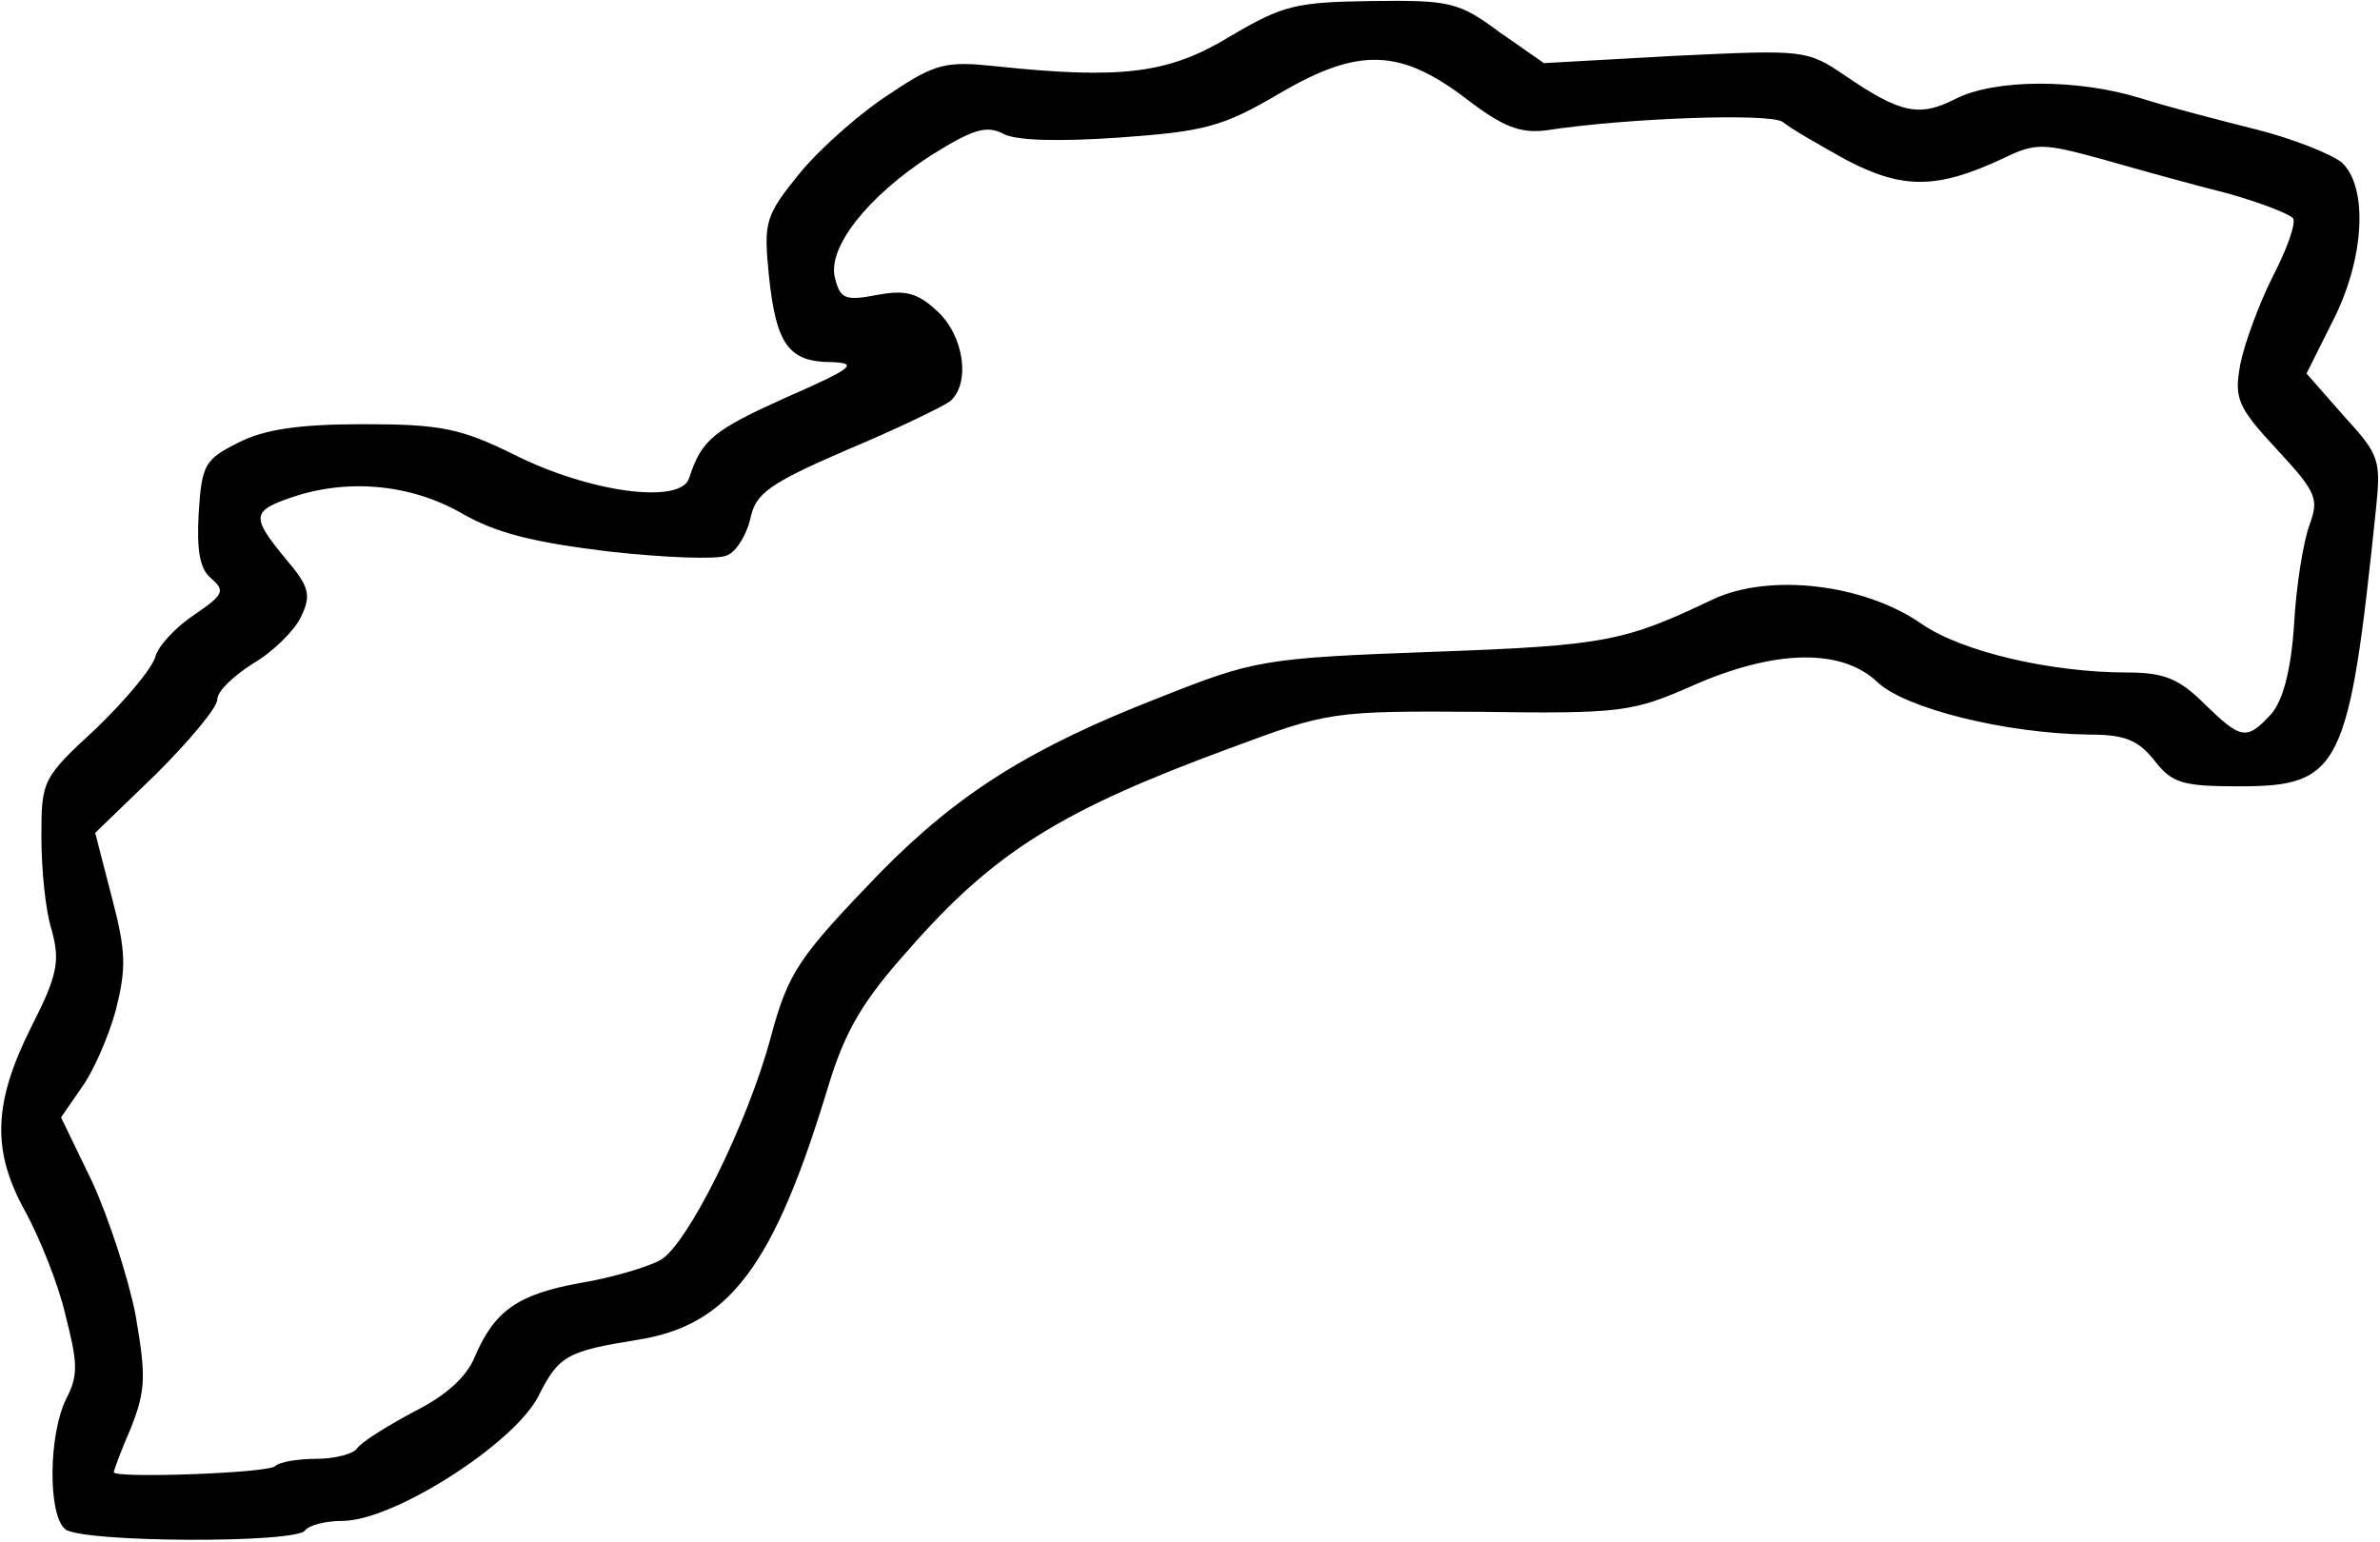 <?xml version="1.0" standalone="no"?>
<!DOCTYPE svg PUBLIC "-//W3C//DTD SVG 20010904//EN"
 "http://www.w3.org/TR/2001/REC-SVG-20010904/DTD/svg10.dtd">
<svg version="1.0" xmlns="http://www.w3.org/2000/svg"
 width="230pt" height="149pt" viewBox="0 0 230 149"
 preserveAspectRatio="xMidYMid meet">
<g transform="translate(0,149) scale(0.1,-0.1)"
fill="#000000" stroke="none">
<path d="M1189 1455 c-59 -36 -104 -42 -227 -29 -47 5 -58 3 -101 -26 -27 -17
-66 -51 -87 -76 -35 -43 -36 -48 -31 -100 7 -67 19 -84 61 -84 26 -1 20 -6
-44 -34 -71 -32 -82 -41 -94 -78 -8 -26 -97 -14 -170 23 -51 25 -70 29 -145
29 -62 0 -96 -5 -121 -18 -32 -16 -35 -21 -38 -68 -2 -36 1 -54 12 -63 14 -12
12 -16 -16 -35 -18 -12 -35 -30 -38 -41 -3 -11 -29 -42 -57 -69 -52 -48 -53
-50 -53 -105 0 -31 4 -72 10 -90 8 -30 6 -43 -20 -94 -37 -74 -38 -120 -5
-179 13 -24 31 -68 38 -98 12 -47 13 -59 1 -82 -17 -34 -18 -112 -1 -126 15
-13 225 -14 232 -1 4 5 20 9 36 9 49 0 165 74 189 120 20 40 28 44 96 55 89
14 132 71 185 247 16 52 33 81 77 130 83 95 148 135 311 195 94 35 98 36 241
35 137 -2 148 0 205 25 79 35 144 37 179 4 27 -26 125 -50 205 -51 34 0 47 -5
63 -25 17 -22 27 -25 82 -25 98 0 106 17 132 267 5 48 4 53 -31 91 l-36 41 25
50 c31 60 35 130 9 154 -10 8 -47 23 -83 32 -36 9 -86 22 -111 30 -61 19 -142
19 -180 -1 -34 -17 -52 -14 -106 23 -37 25 -39 25 -165 19 l-126 -7 -43 30
c-39 29 -48 31 -123 30 -74 -1 -86 -4 -137 -34z m230 -62 c34 -26 51 -32 75
-29 78 12 218 17 229 8 7 -6 35 -22 62 -37 54 -28 87 -28 151 2 31 15 38 15
96 -1 35 -10 89 -25 121 -33 32 -9 60 -20 63 -24 3 -5 -6 -30 -20 -57 -13 -26
-27 -64 -31 -84 -6 -33 -3 -41 35 -82 39 -42 41 -48 32 -73 -6 -16 -13 -59
-15 -96 -3 -46 -11 -74 -22 -87 -24 -26 -29 -25 -65 10 -24 24 -39 30 -74 30
-74 0 -160 20 -199 47 -56 39 -147 49 -201 24 -86 -41 -104 -45 -271 -51 -165
-6 -173 -8 -264 -44 -126 -49 -195 -93 -270 -169 -79 -82 -89 -96 -106 -159
-22 -83 -81 -202 -107 -216 -13 -7 -47 -17 -77 -22 -61 -11 -83 -27 -102 -71
-8 -20 -28 -38 -60 -54 -26 -14 -50 -29 -54 -35 -3 -5 -21 -10 -39 -10 -18 0
-36 -3 -40 -7 -7 -7 -156 -12 -156 -6 0 2 7 21 17 44 14 36 14 50 4 108 -7 36
-26 94 -42 129 l-30 62 20 29 c11 15 26 49 33 75 10 40 10 56 -4 109 l-16 62
59 57 c32 32 59 64 59 72 0 8 16 23 35 35 19 11 40 32 46 45 10 21 8 29 -15
56 -33 40 -33 46 5 59 55 19 116 13 165 -15 33 -19 68 -28 142 -37 54 -6 105
-8 114 -4 9 3 19 19 23 35 5 25 17 34 93 67 48 20 93 42 100 47 20 17 14 63
-12 87 -19 18 -31 21 -58 16 -31 -6 -36 -4 -41 16 -8 29 31 79 93 119 40 25
53 29 69 21 12 -7 53 -8 112 -4 83 6 100 10 156 43 77 45 117 43 182 -7z"/>
</g>
</svg>
